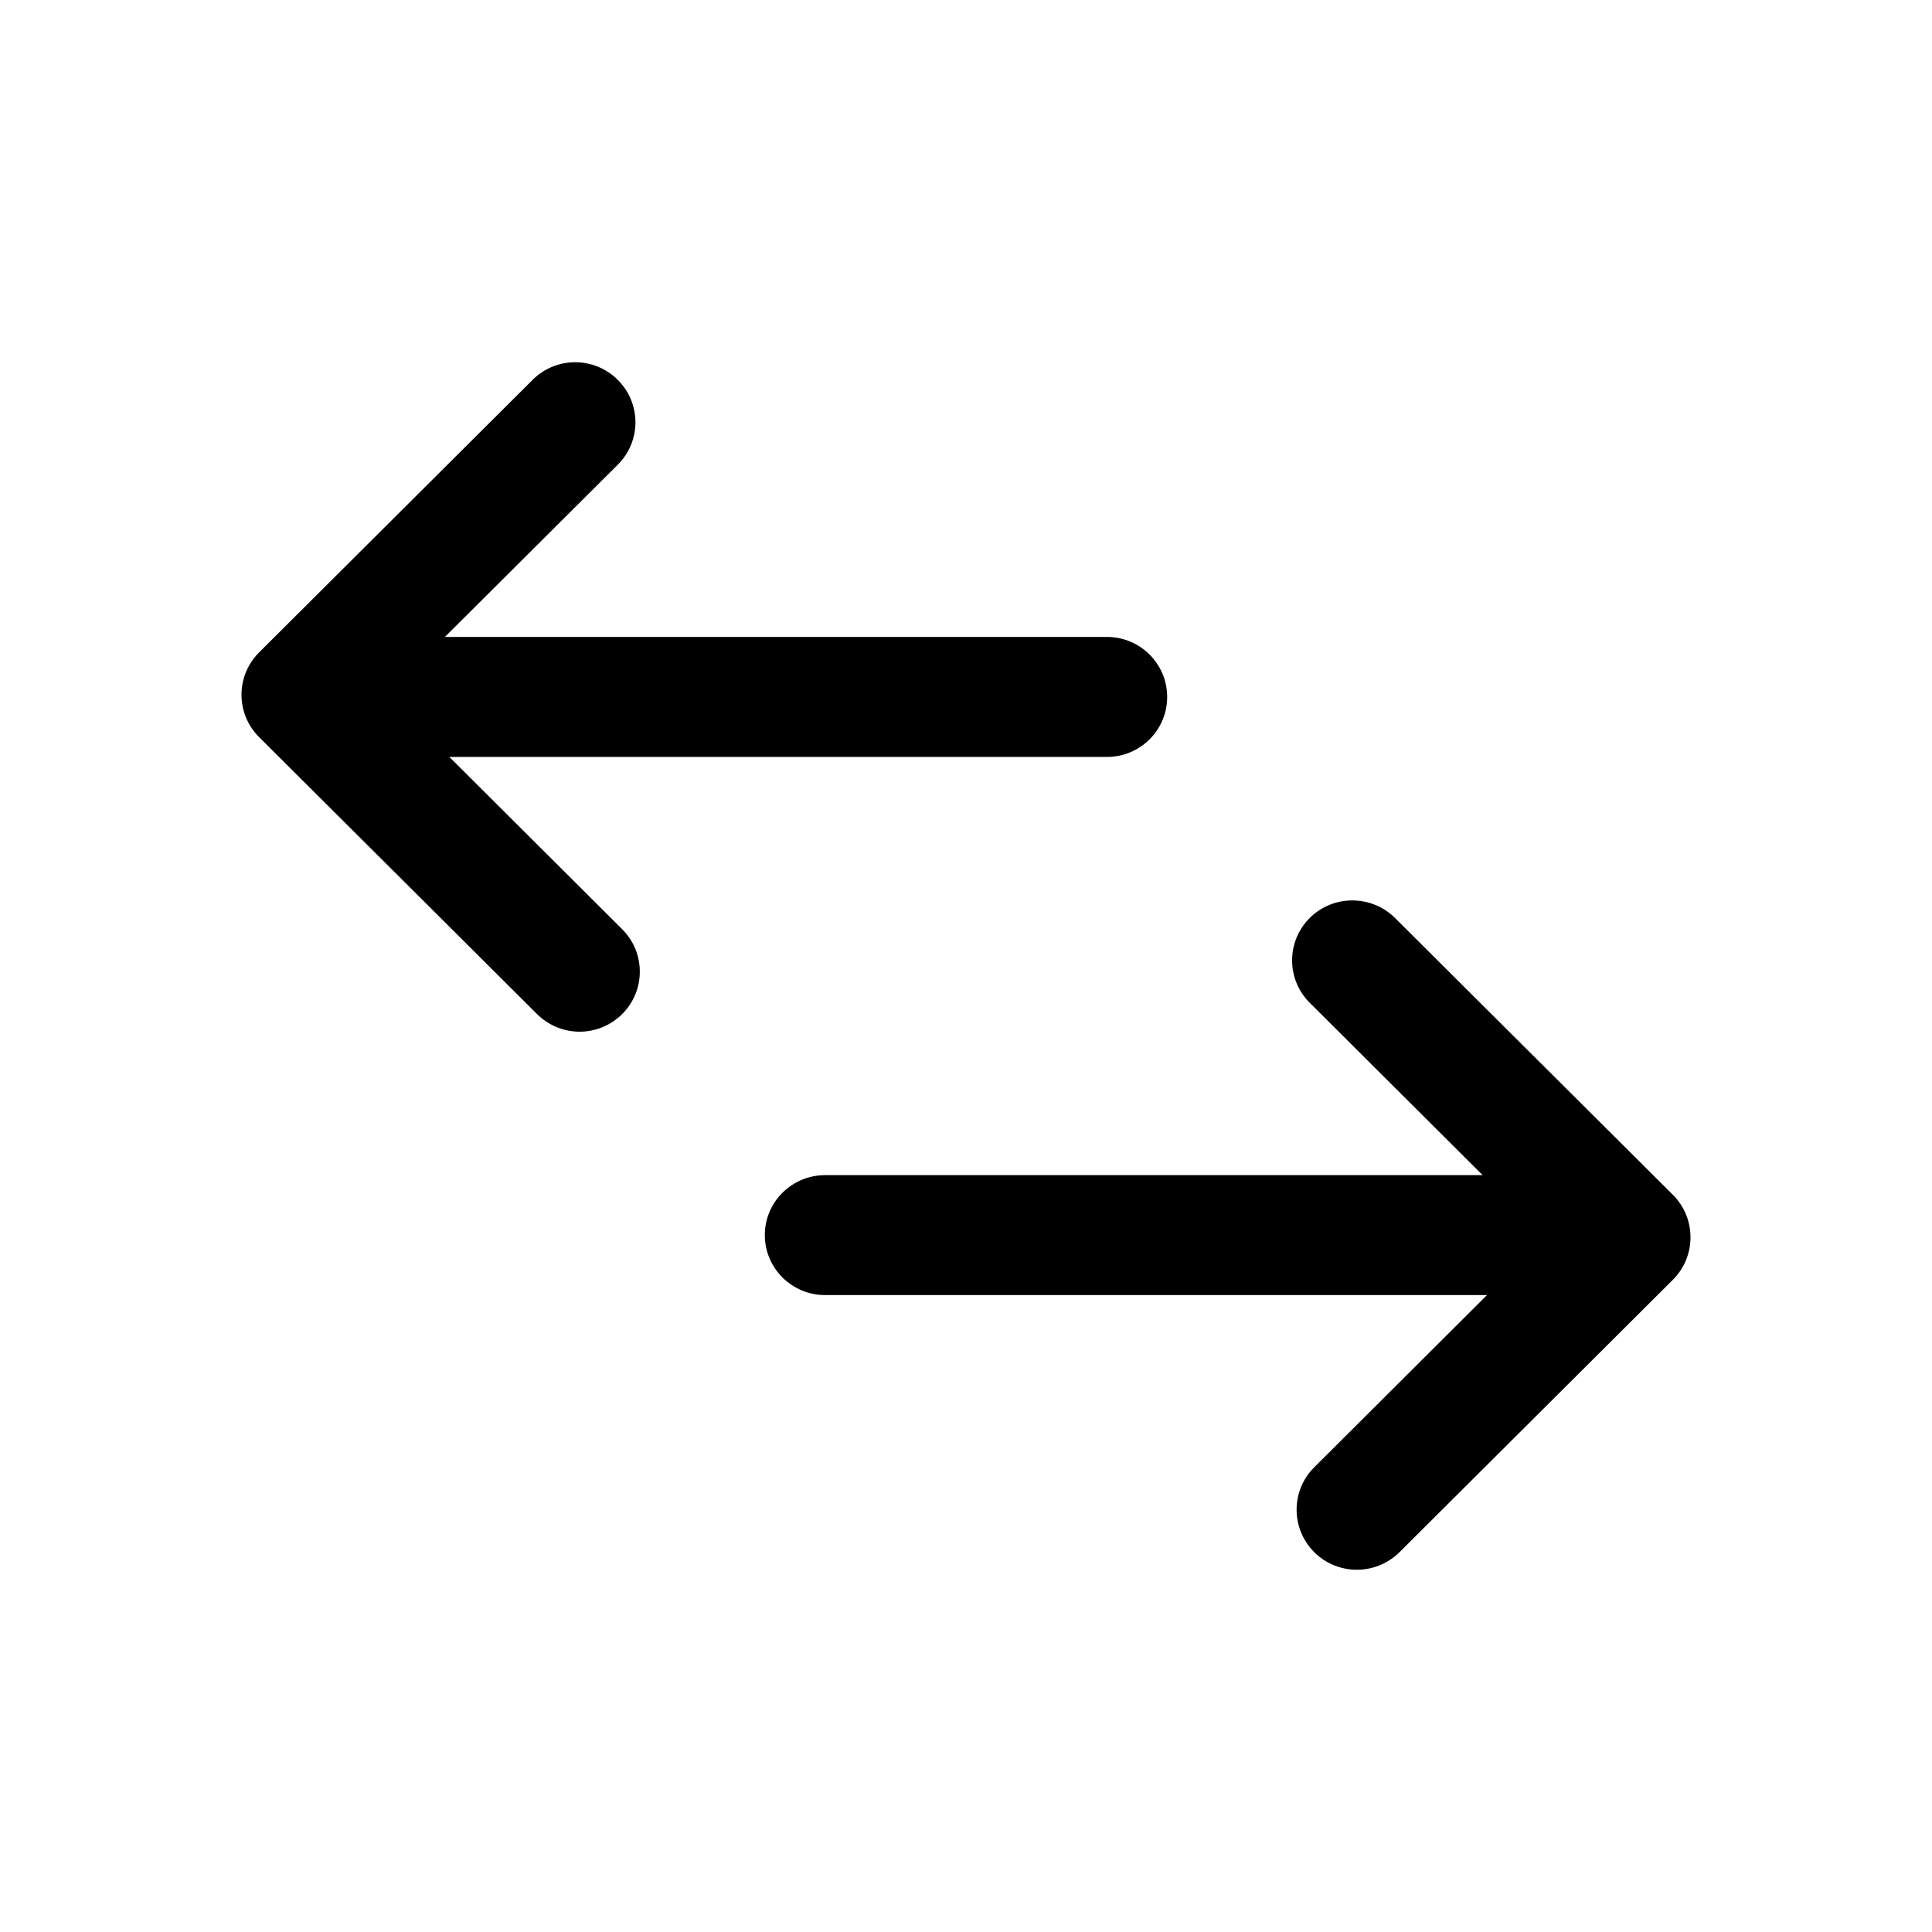 <?xml version="1.0" encoding="UTF-8"?>
<svg width="24px" height="24px" viewBox="0 0 24 24" version="1.1" xmlns="http://www.w3.org/2000/svg" xmlns:xlink="http://www.w3.org/1999/xlink">
    <!-- Generator: Sketch 55.1 (78136) - https://sketchapp.com -->
    <g id="swap" stroke="none" stroke-width="1" fill="none" fill-rule="evenodd">
        <path d="M5.582,9.403 L7.729,11.543 C8.021,11.834 8.021,12.306 7.729,12.597 C7.583,12.742 7.392,12.816 7.2,12.816 C7.009,12.816 6.817,12.742 6.671,12.597 L3.219,9.157 C2.927,8.866 2.927,8.395 3.219,8.104 L6.616,4.719 C6.908,4.427 7.382,4.427 7.674,4.719 C7.967,5.01 7.967,5.482 7.674,5.773 L5.527,7.912 L13.75,7.912 C14.164,7.912 14.499,8.246 14.499,8.658 C14.499,9.07 14.164,9.403 13.75,9.403 L5.582,9.403 Z M20.781,14.842 C21.073,15.133 21.073,15.607 20.781,15.898 L17.385,19.282 C17.238,19.427 17.047,19.5 16.855,19.5 C16.663,19.5 16.472,19.427 16.326,19.282 C16.034,18.989 16.034,18.518 16.326,18.227 L18.472,16.088 L10.25,16.088 C9.837,16.088 9.501,15.755 9.501,15.342 C9.501,14.931 9.837,14.598 10.25,14.598 L18.418,14.598 L16.27,12.457 C15.978,12.166 15.978,11.695 16.27,11.403 C16.562,11.113 17.036,11.113 17.329,11.403 L20.781,14.842 Z" id="icon-color" fill="currentColor" fill-rule="nonzero"></path>
    </g>
</svg>
